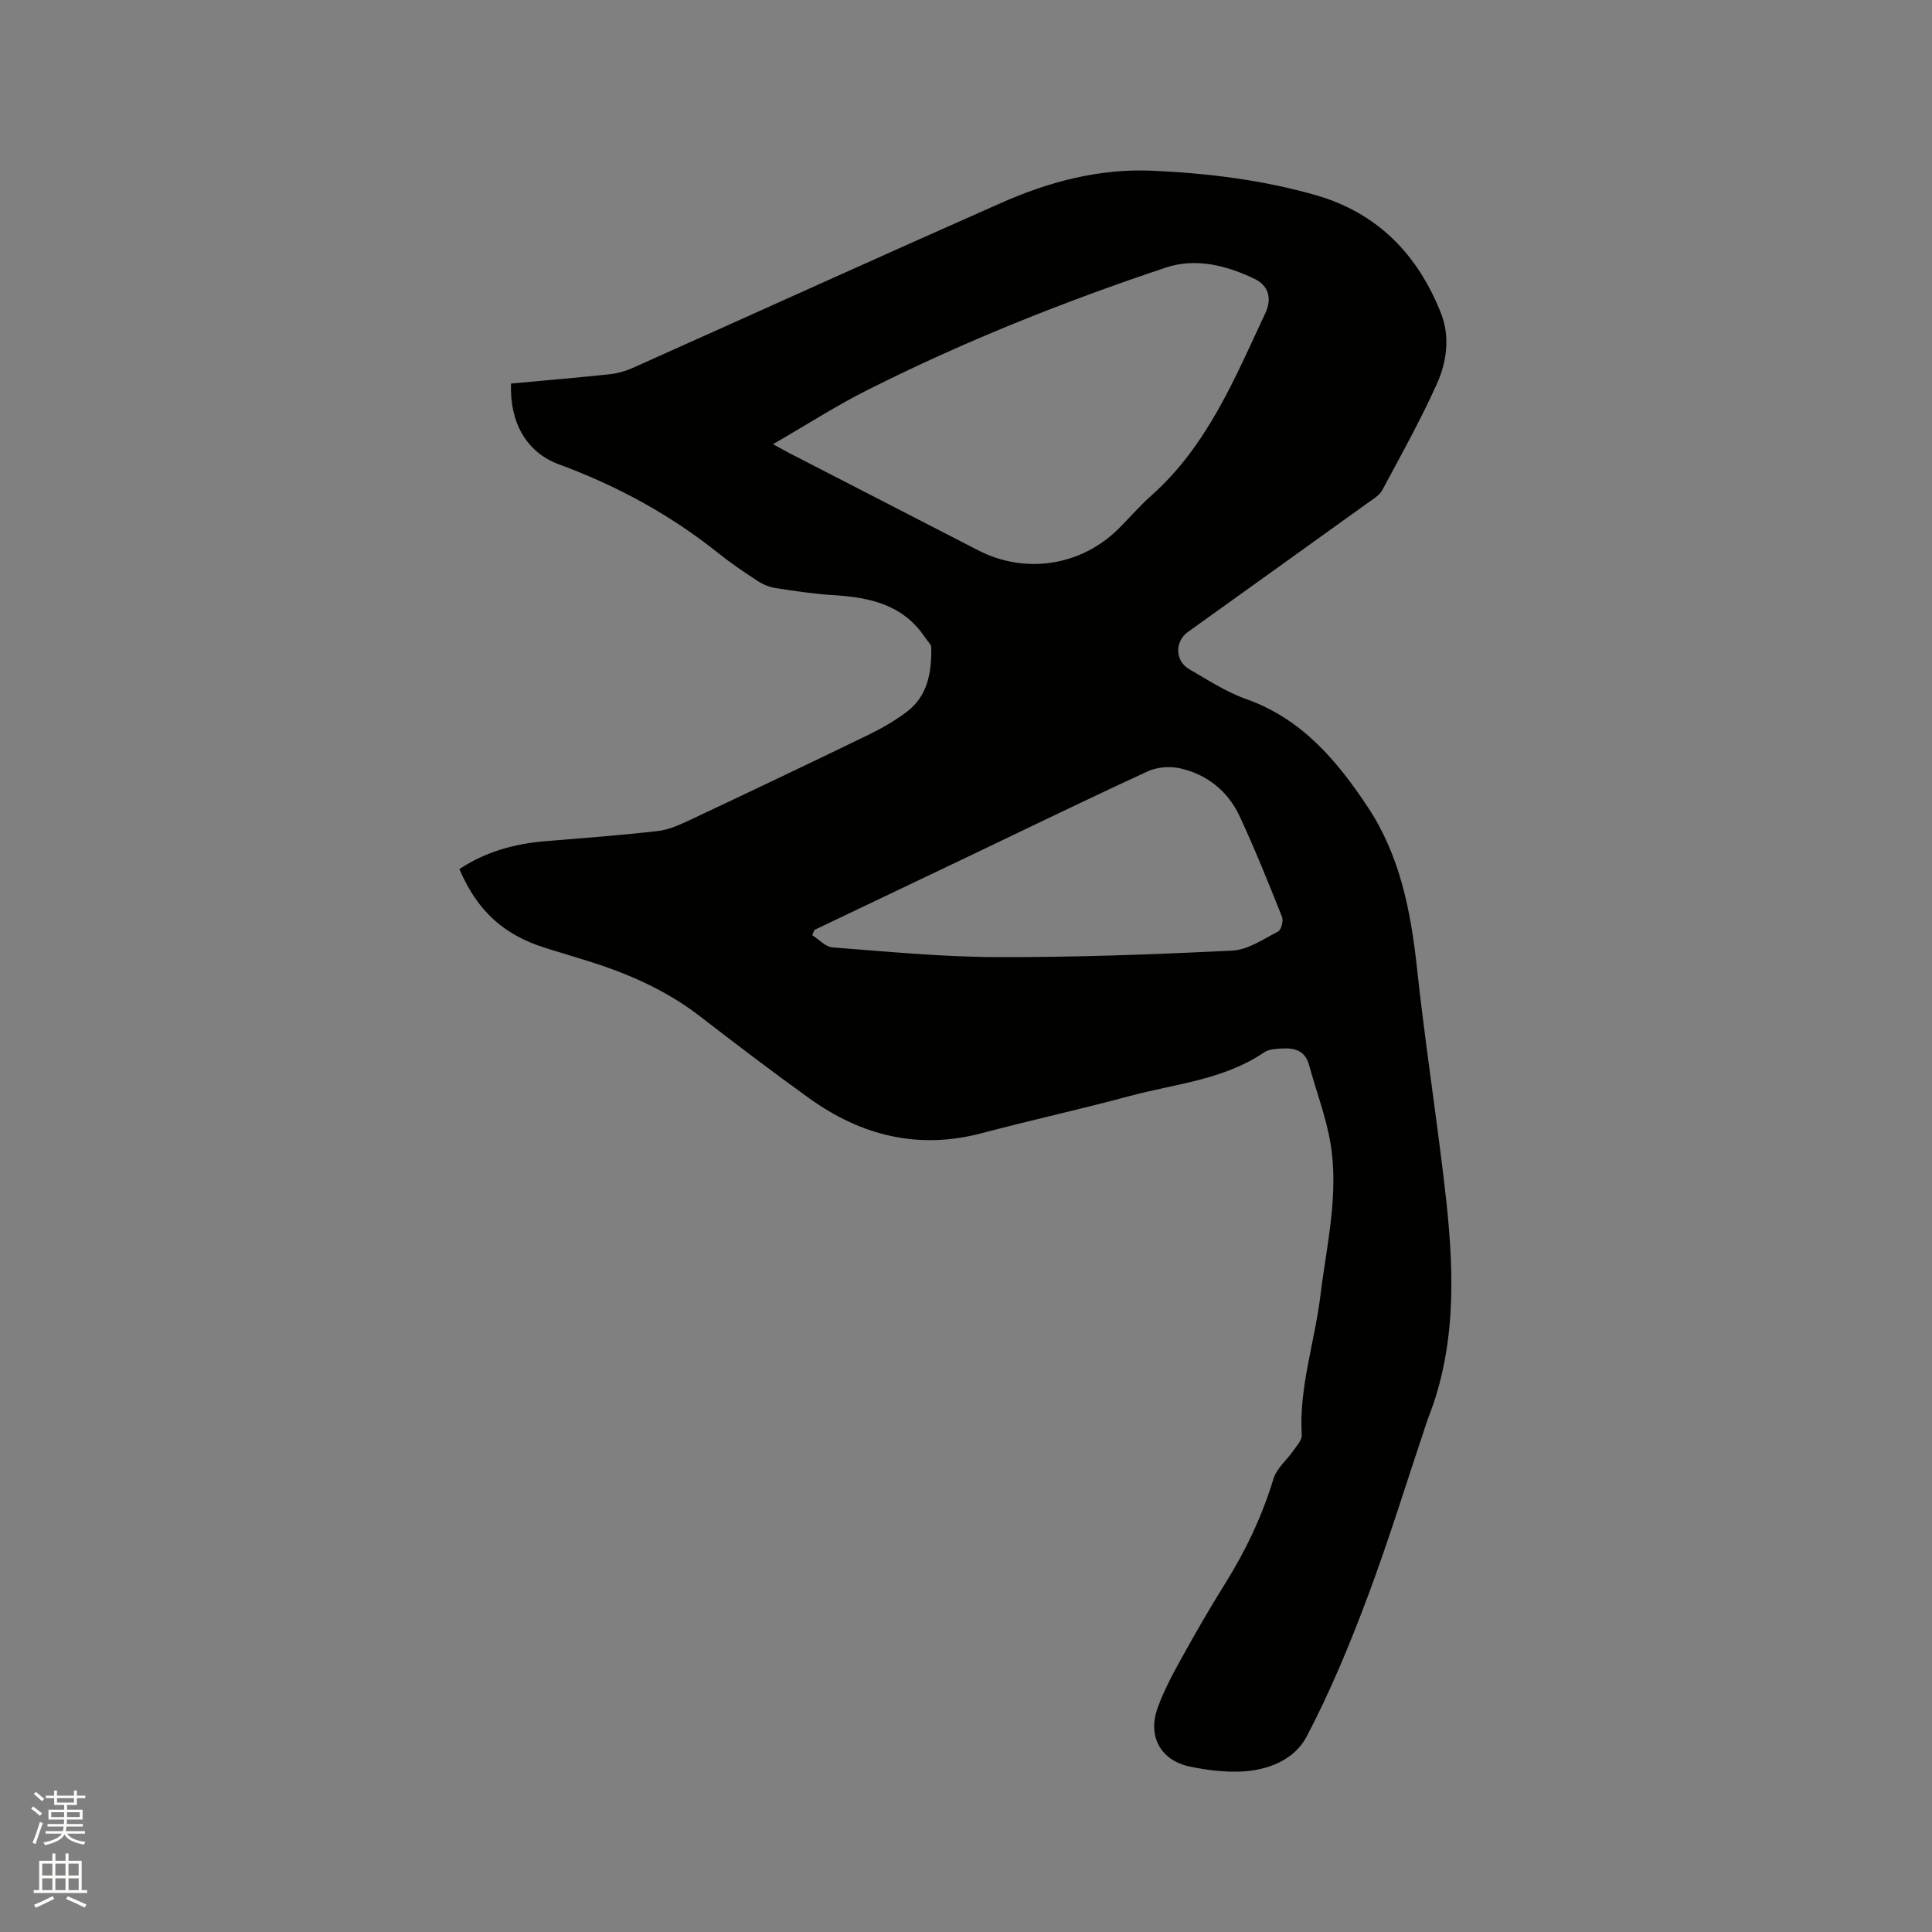 <svg enable-background="new 0 0 400 400" viewBox="0 0 400 400" xmlns="http://www.w3.org/2000/svg"><rect x="0" y="0" width="400" height="400" fill="#808080" stroke="none"/><path d="m6.44 374.46.42-.45c.65.47 1.27.95 1.85 1.44l-.45.49c-.65-.56-1.25-1.06-1.82-1.48m.93 7.33-.63-.26c.55-1.36 1.05-2.8 1.52-4.33.19.1.38.19.59.27-.46 1.29-.95 2.73-1.48 4.32m-.38-10.38.44-.42c.43.34 1.01.82 1.74 1.44l-.49.49c-.53-.51-1.09-1.01-1.69-1.51m2.5.35h1.72v-1.04h.59v1.04h3.52v-1.04h.59v1.04h1.75v.53h-1.75v1.42h-2.03v.97h3.22v2.03h-3.24c0 .35-.01.66-.03.93h3.32v.53h-3.37c-.03.27-.08.58-.15.94h3.96v.53h-3.71c.67.92 1.93 1.48 3.79 1.68-.13.24-.23.44-.29.59-2.13-.38-3.48-1.08-4.04-2.12-.43.97-1.77 1.72-4.03 2.23-.09-.19-.2-.37-.33-.55 2.1-.42 3.37-1.03 3.81-1.83h-3.36v-.53h3.58c.08-.29.13-.61.16-.94h-3.33v-.53h3.39c.02-.27.04-.58.04-.93h-3.23v-2.03h3.25v-.97h-2.07v-1.42h-1.73zm1.12 3.44v1h2.65c.01-.3.02-.44.01-.4v-.25-.35zm1.19-2h3.52v-.91h-3.52zm4.71 2h-2.63v.59c0 .15-.01.28-.01.4h2.64z" fill="#fbfcfa"/><path d="m13.56 383.74h.63v1.52h2.72v6.07h1.13v.6h-11.06v-.6h1.13v-6.07h2.73v-1.52h.63v1.52h2.1v-1.52zm-2.69 8.83.38.56c-1.24.63-2.53 1.25-3.85 1.85-.1-.21-.21-.42-.34-.63 1.36-.55 2.63-1.15 3.81-1.78m-2.13-4.27h2.1v-2.45h-2.1zm0 3.04h2.1v-2.46h-2.1zm2.72-3.04h2.1v-2.45h-2.1zm0 3.04h2.1v-2.46h-2.1zm6.07 3.6c-1.41-.71-2.7-1.3-3.86-1.78l.35-.56c1.45.62 2.75 1.19 3.88 1.72zm-1.25-9.09h-2.1v2.45h2.1zm-2.09 5.49h2.1v-2.46h-2.1z" fill="#fbfcfa"/><path d="m105.8 79.41c6.96-.64 13.71-1.21 20.44-1.93 1.64-.18 3.32-.66 4.83-1.34 25.42-11.37 50.77-22.88 76.23-34.14 9.94-4.4 20.34-7.15 31.38-6.65 11.46.52 22.81 1.91 33.85 5.09 12.74 3.68 21.04 12.33 25.81 24.41 1.9 4.81 1.21 10.05-.84 14.61-3.38 7.51-7.41 14.74-11.31 22.01-.6 1.12-1.96 1.9-3.06 2.69-12.39 8.91-24.8 17.8-37.2 26.69-2.73 1.96-2.67 5.99.27 7.69 3.85 2.22 7.65 4.72 11.79 6.19 11.51 4.07 18.79 12.71 25.18 22.34 6.69 10.08 8.92 21.54 10.2 33.37 1.53 14.11 3.66 28.15 5.38 42.24 1.91 15.62 3.25 31.25-1.55 46.66-.56 1.82-1.29 3.58-1.9 5.38-4.04 12.03-7.76 24.18-12.21 36.05-3.67 9.79-7.71 19.52-12.56 28.76-2.56 4.89-8.15 7.06-13.81 7.26-3.45.12-6.99-.33-10.38-1.04-6.04-1.27-8.78-6.24-6.67-12.13 1.24-3.46 2.99-6.77 4.78-10 2.92-5.28 5.93-10.52 9.13-15.64 4.29-6.86 7.73-14.05 10.08-21.82.65-2.16 2.77-3.87 4.13-5.84.69-1 1.78-2.16 1.72-3.19-.59-9.9 2.69-19.26 3.87-28.91 1.29-10.5 3.86-20.97 2.07-31.59-.92-5.47-2.97-10.75-4.42-16.14-.81-2.98-3.01-3.56-5.61-3.41-1.25.07-2.71.13-3.68.79-8.44 5.74-18.47 6.52-27.92 9.07-10.12 2.73-20.37 4.97-30.5 7.66-13.15 3.49-24.97.55-35.76-7.2-7.66-5.5-15.17-11.22-22.63-16.98-6.98-5.39-14.87-8.86-23.21-11.45-2.93-.91-5.87-1.8-8.8-2.71-8.66-2.71-14.07-7.63-17.81-16.32 5.37-3.57 11.35-5.25 17.76-5.78 7.79-.64 15.6-1.21 23.36-2.11 2.35-.27 4.66-1.36 6.85-2.39 12.26-5.77 24.5-11.59 36.69-17.51 2.75-1.33 5.44-2.89 7.89-4.71 4.43-3.31 5.23-8.24 5.15-13.37-.01-.7-.83-1.38-1.28-2.07-4.51-6.81-11.42-8.32-18.93-8.78-4.01-.24-8.01-.85-11.99-1.46-1.3-.2-2.64-.76-3.75-1.48-2.75-1.79-5.49-3.64-8.05-5.69-10-8-21.02-14.01-33.06-18.44-6.9-2.54-10.24-8.84-9.95-16.74zm54.25 12.55c1.83 1 2.65 1.48 3.49 1.91 12.99 6.69 25.98 13.38 38.97 20.06 9.74 5.01 21.22 3.28 29.03-4.42 2.27-2.23 4.32-4.69 6.7-6.79 11.66-10.3 17.38-24.31 23.74-37.89 1.43-3.05.63-5.72-2.19-7.07-5.84-2.81-12.21-4.44-18.45-2.35-21.1 7.04-41.75 15.28-61.63 25.28-6.49 3.25-12.63 7.21-19.66 11.27zm8.55 100.58c-.14.36-.28.73-.43 1.09 1.4.87 2.74 2.41 4.2 2.52 11.29.86 22.61 1.97 33.92 2.01 16.29.05 32.58-.54 48.85-1.35 3.23-.16 6.43-2.37 9.48-3.95.65-.34 1.14-2.22.81-3.04-2.78-6.97-5.58-13.94-8.74-20.75-2.44-5.26-6.76-8.75-12.43-10.01-2.08-.46-4.69-.25-6.61.63-12.4 5.7-24.67 11.68-36.99 17.56-10.68 5.11-21.37 10.2-32.06 15.29z" fill="#010100"/></svg>
